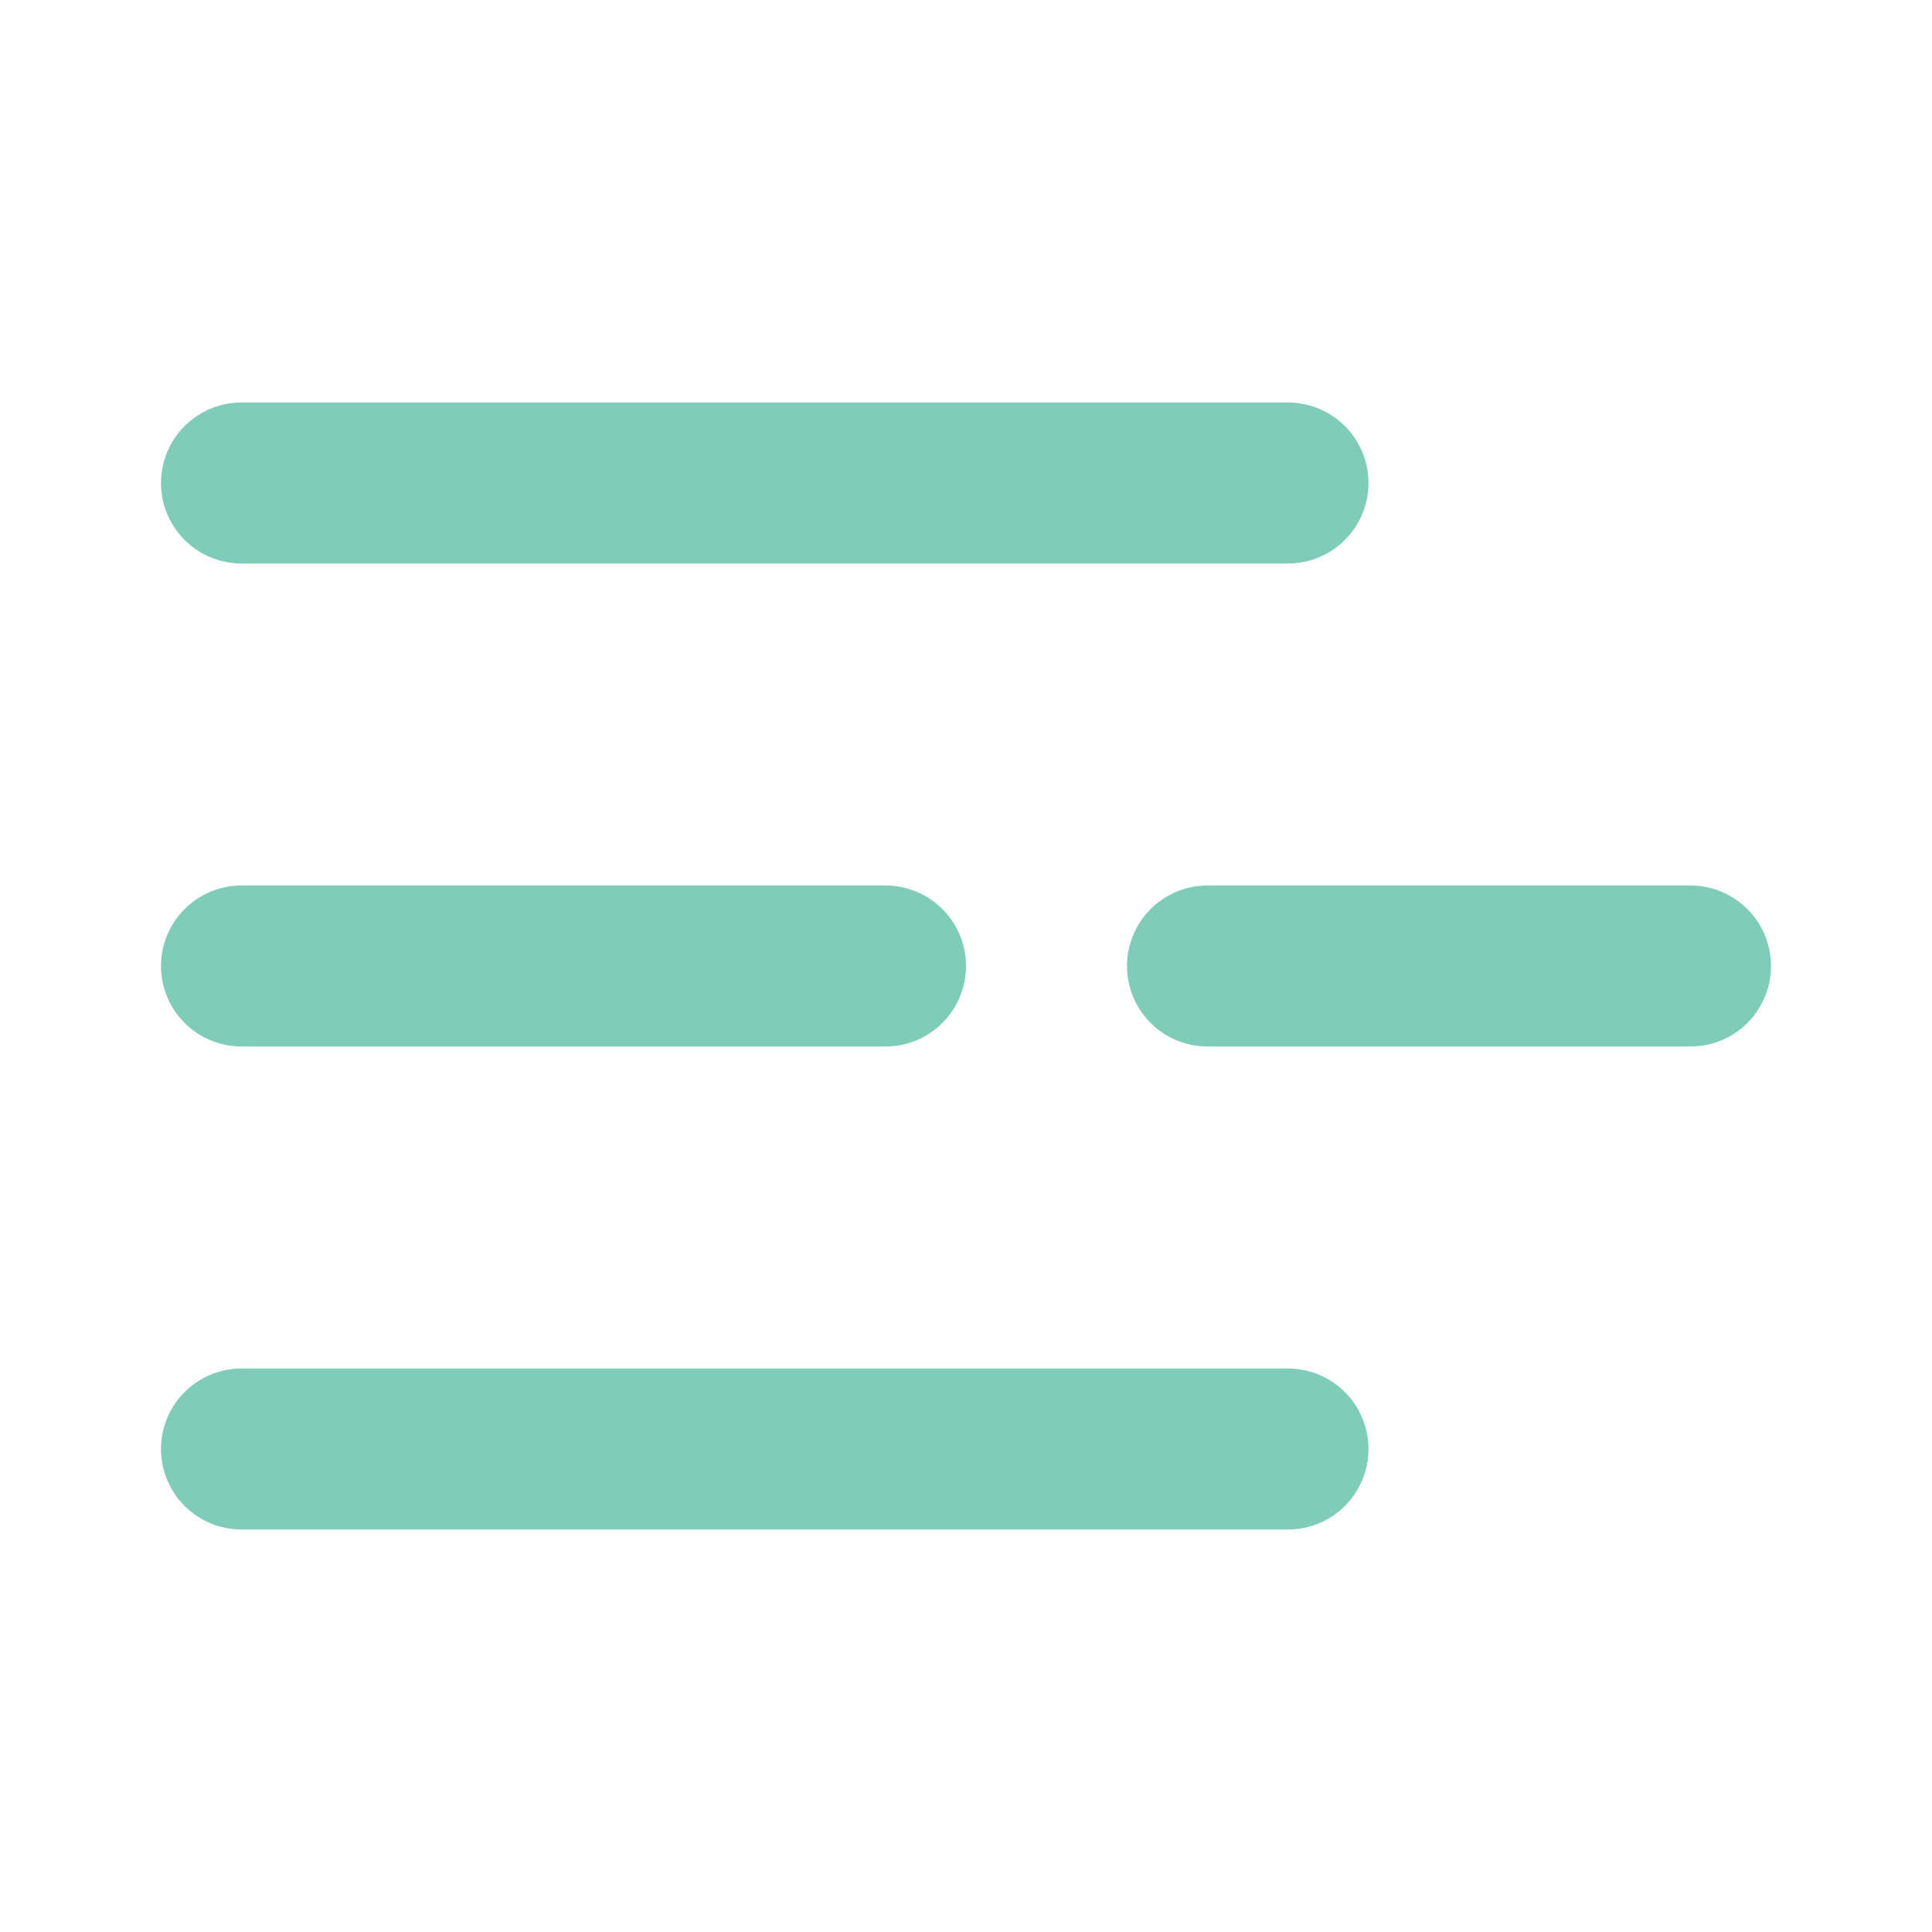 <svg width="24" height="24" viewBox="0 0 24 24" fill="none" xmlns="http://www.w3.org/2000/svg">
<path d="M11 12H3" stroke="#7FCCB8" stroke-width="2" stroke-linecap="round" stroke-linejoin="round"/>
<path d="M16 6H3" stroke="#7FCCB8" stroke-width="2" stroke-linecap="round" stroke-linejoin="round"/>
<path d="M16 18H3" stroke="#7FCCB8" stroke-width="2" stroke-linecap="round" stroke-linejoin="round"/>
<path d="M21 12H15" stroke="#7FCCB8" stroke-width="2" stroke-linecap="round" stroke-linejoin="round"/>
</svg>
